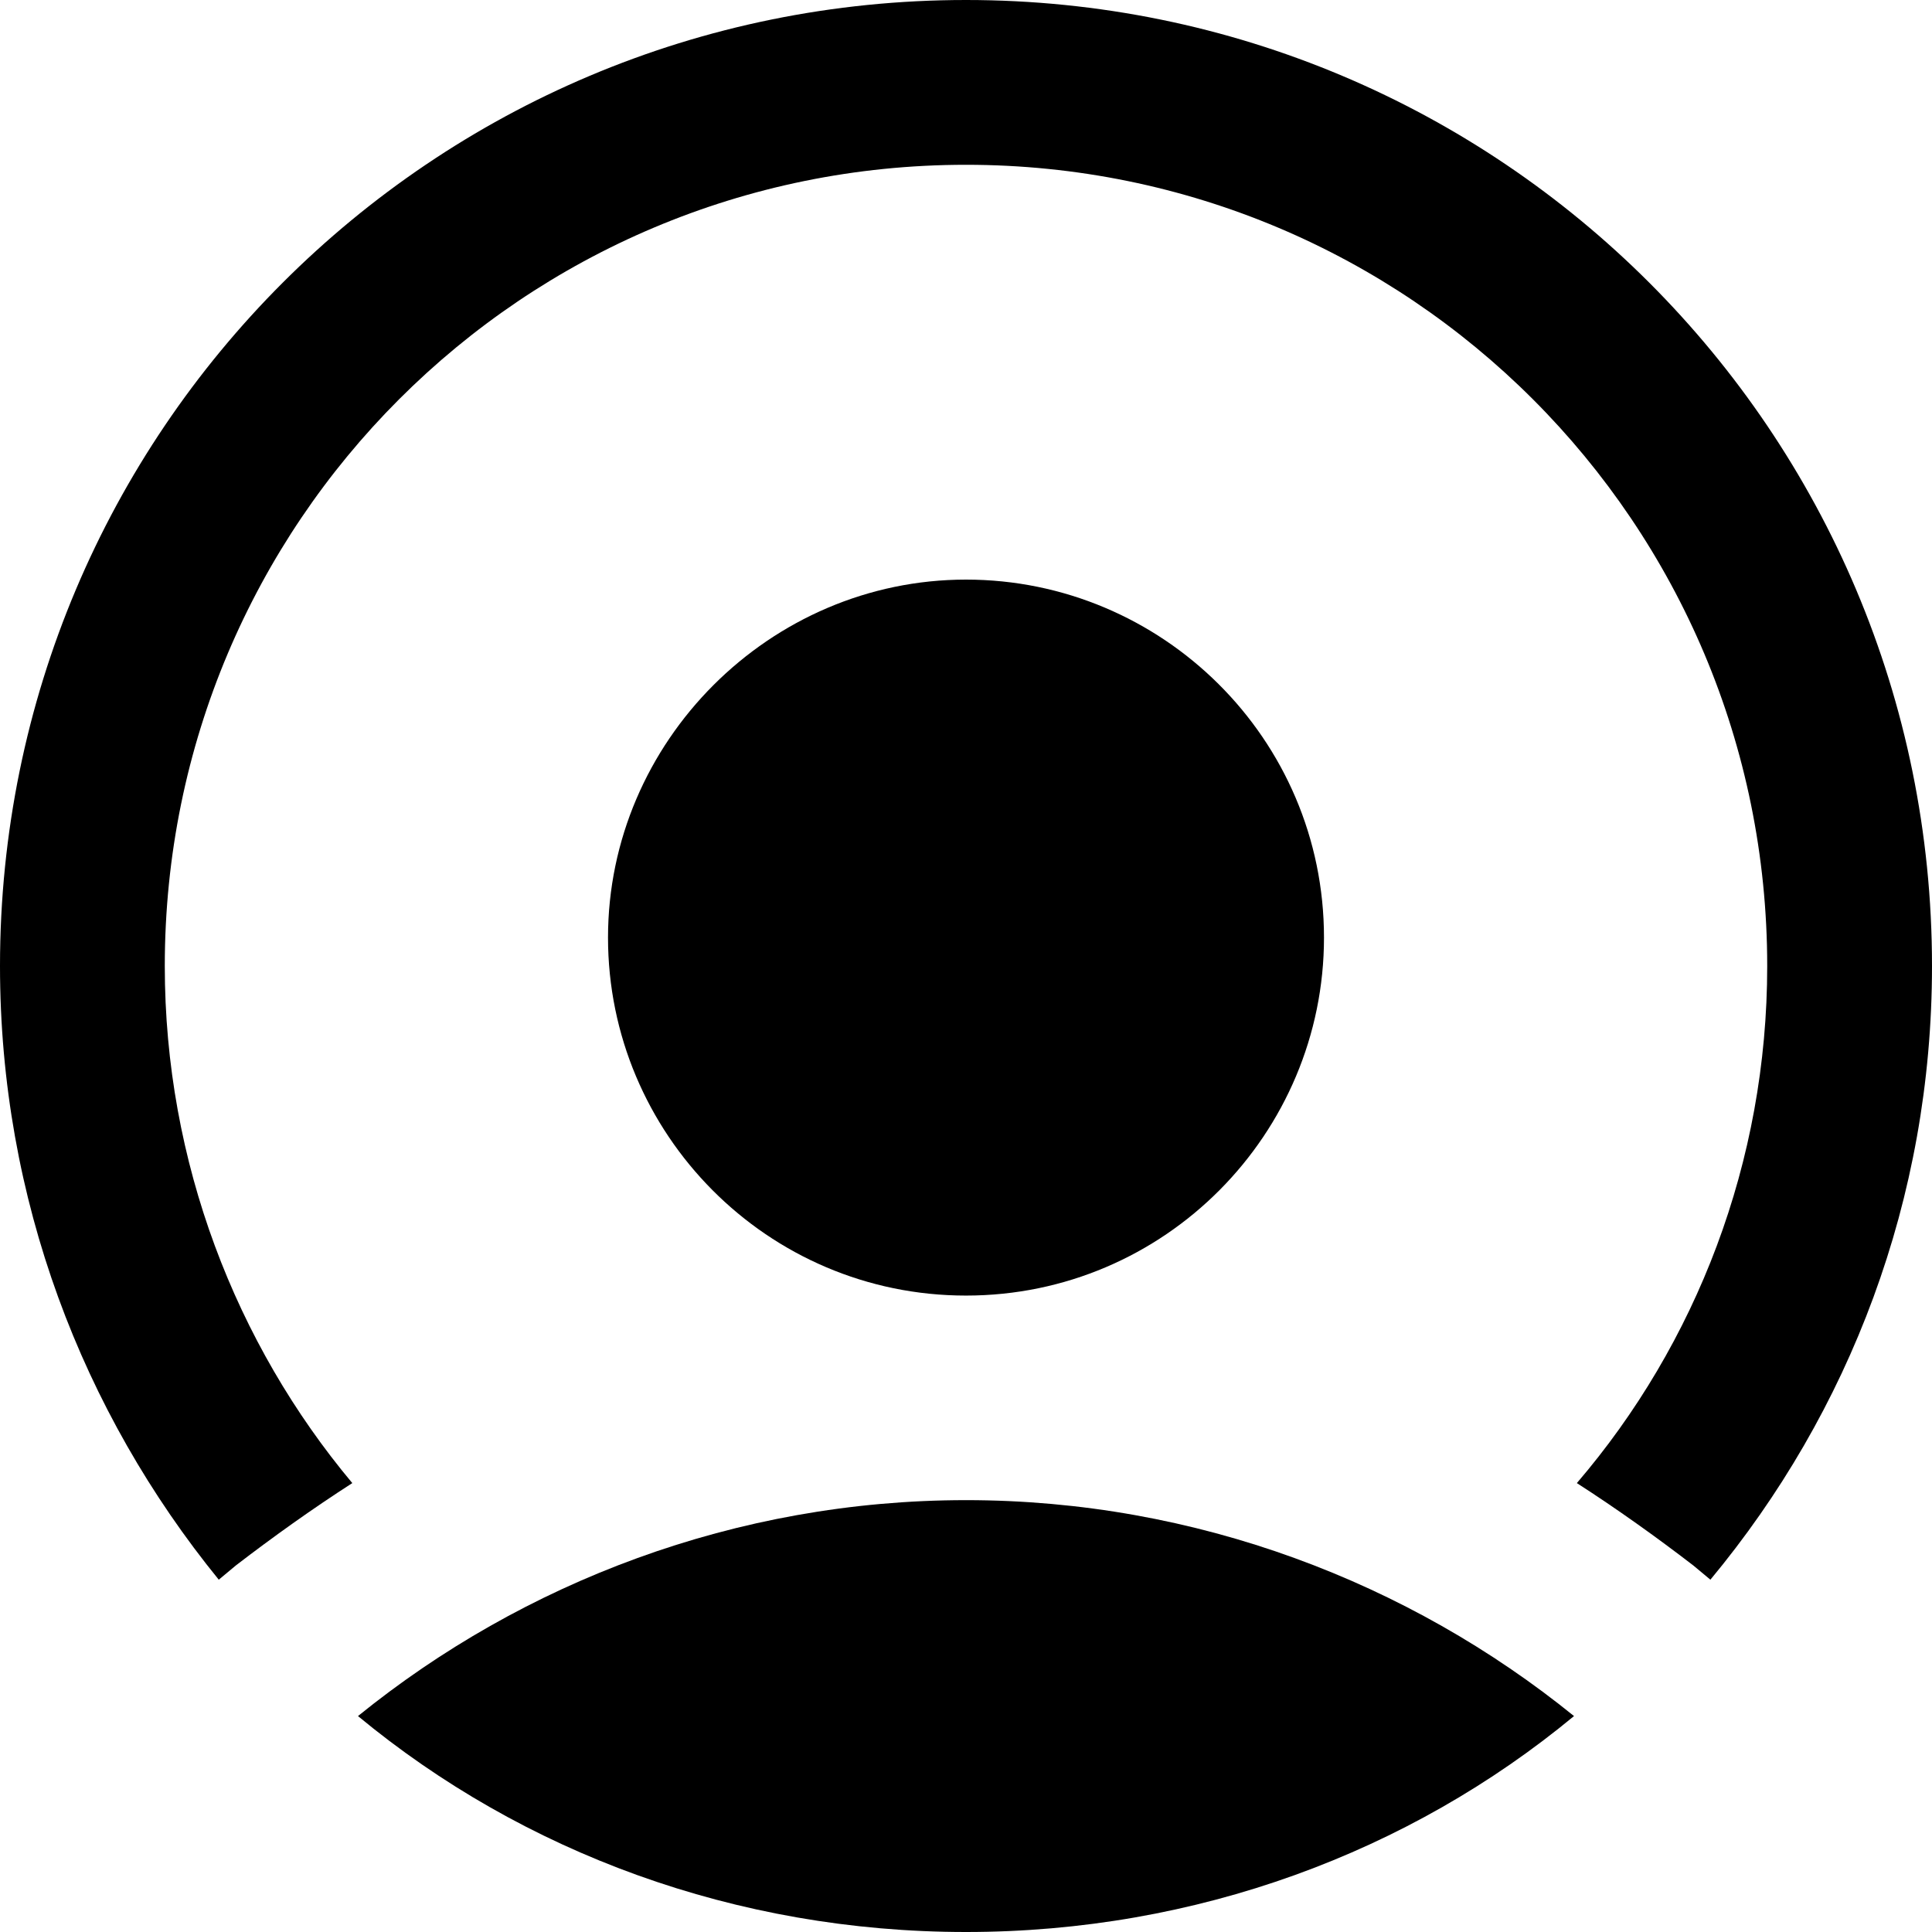 <?xml version="1.0" encoding="utf-8"?>
<!-- Generator: Adobe Illustrator 26.0.0, SVG Export Plug-In . SVG Version: 6.00 Build 0)  -->
<svg version="1.1" id="Capa_1" xmlns="http://www.w3.org/2000/svg" xmlns:xlink="http://www.w3.org/1999/xlink" x="0px" y="0px"
	 viewBox="0 0 68 68" style="enable-background:new 0 0 68 68;" xml:space="preserve">
<style type="text/css">
	.st0{fill-rule:evenodd;clip-rule:evenodd;}
</style>
<g>
	<path d="M55.4,60.4C49.6,65.2,42.1,68,34,68s-15.6-2.8-21.4-7.6c5.8-4.7,13.3-7.6,21.4-7.6S49.6,55.7,55.4,60.4z"/>
	<path class="st0" d="M12.4,52.2C8.3,47.3,5.8,40.9,5.8,34C5.8,18.4,18.4,5.8,34,5.8S62.2,18.4,62.2,34c0,6.9-2.5,13.3-6.7,18.2
		c1.4,0.9,2.8,1.9,4.1,2.9l0.6,0.5C65.1,49.7,68,42.2,68,34C68,15.2,52.8,0,34,0S0,15.2,0,34c0,8.2,2.9,15.7,7.7,21.6l0.6-0.5
		C9.6,54.1,11,53.1,12.4,52.2z"/>
	<path d="M46.6,33c0,6.9-5.6,12.6-12.6,12.6S21.4,39.9,21.4,33S27.1,20.4,34,20.4S46.6,26,46.6,33z"/>
</g>
</svg>
